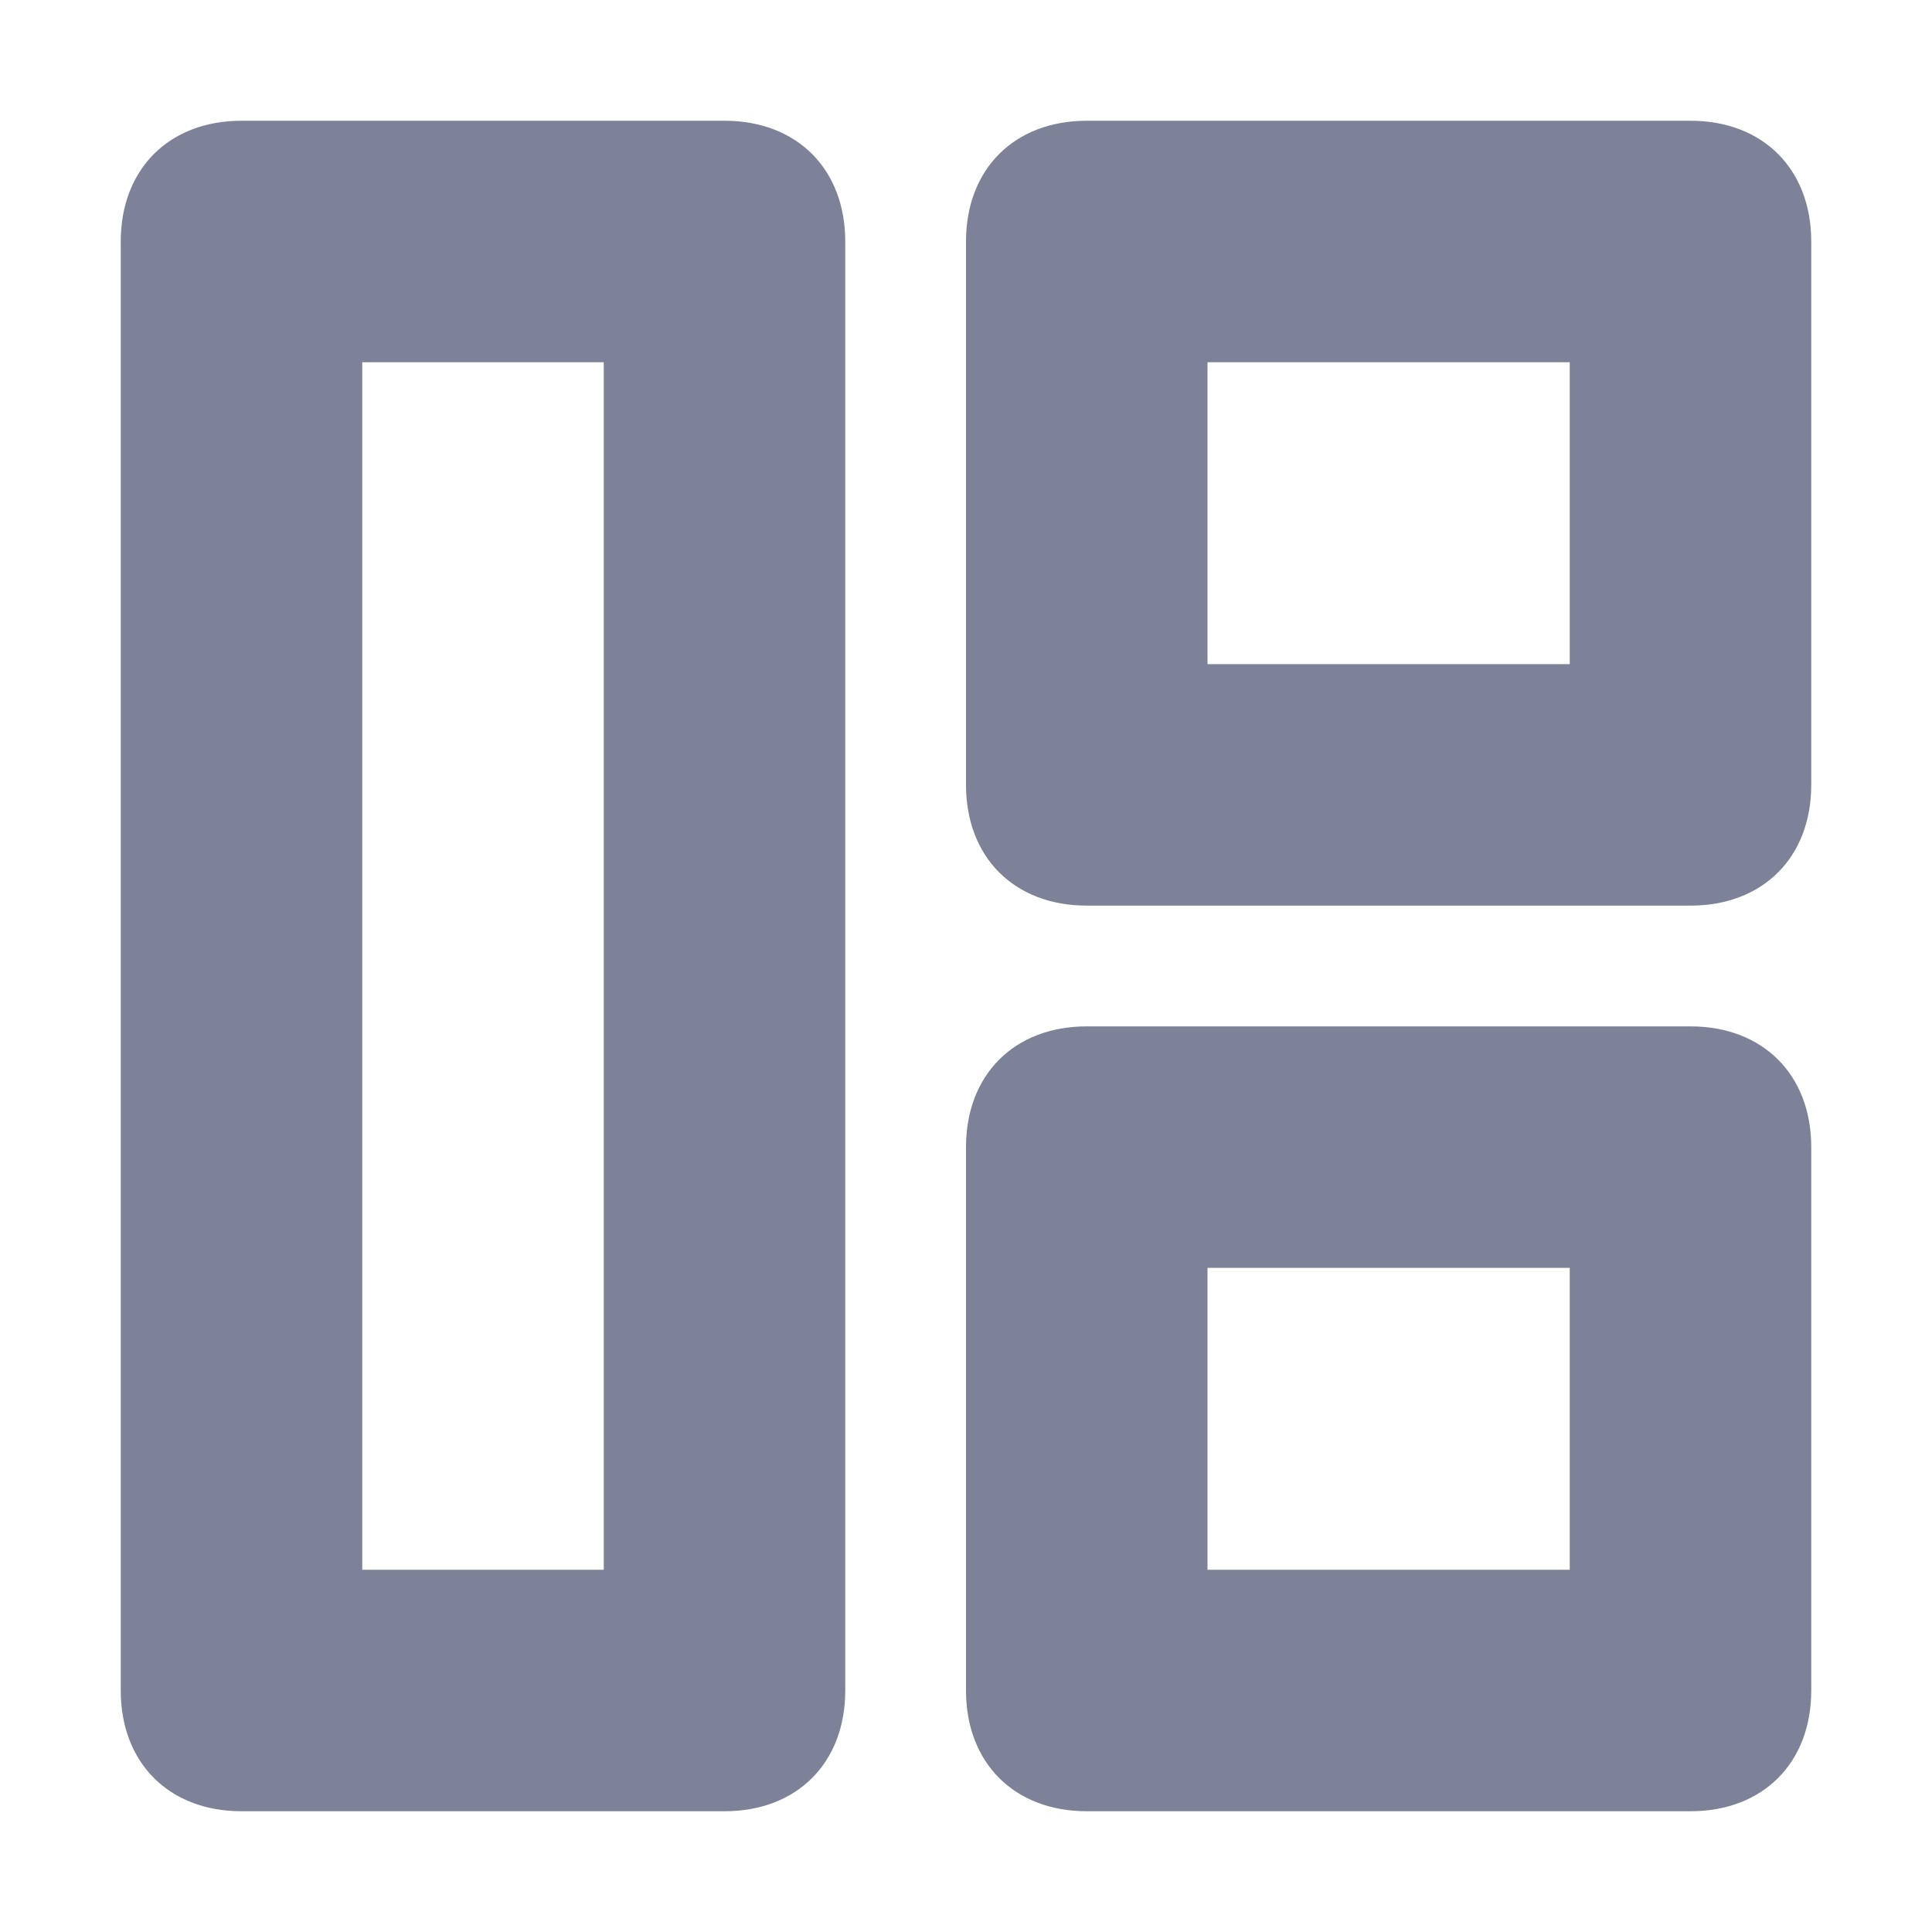 <?xml version="1.0" encoding="utf-8"?>
<!-- Generator: Adobe Illustrator 24.1.0, SVG Export Plug-In . SVG Version: 6.00 Build 0)  -->
<svg version="1.1" id="图层_1" xmlns="http://www.w3.org/2000/svg" xmlns:xlink="http://www.w3.org/1999/xlink" x="0px" y="0px"
	 viewBox="0 0 16 16" enable-background="new 0 0 16 16" xml:space="preserve">
<g>
	<path fill="#7D8299" d="M6,1H2C1.4,1,1,1.4,1,2v12c0,0.6,0.4,1,1,1h4c0.6,0,1-0.4,1-1V2C7,1.4,6.6,1,6,1z M5,13H3V3h2V13z"/>
	<path fill="#7D8299" d="M14,1H9C8.4,1,8,1.4,8,2v4.5c0,0.6,0.4,1,1,1h5c0.6,0,1-0.4,1-1V2C15,1.4,14.6,1,14,1z M13,5.5h-3V3h3V5.5z
		"/>
	<path fill="#7D8299" d="M14,8.5H9c-0.6,0-1,0.4-1,1V14c0,0.6,0.4,1,1,1h5c0.6,0,1-0.4,1-1V9.5C15,8.9,14.6,8.5,14,8.5z M13,13h-3
		v-2.5h3V13z"/>
</g>
</svg>
